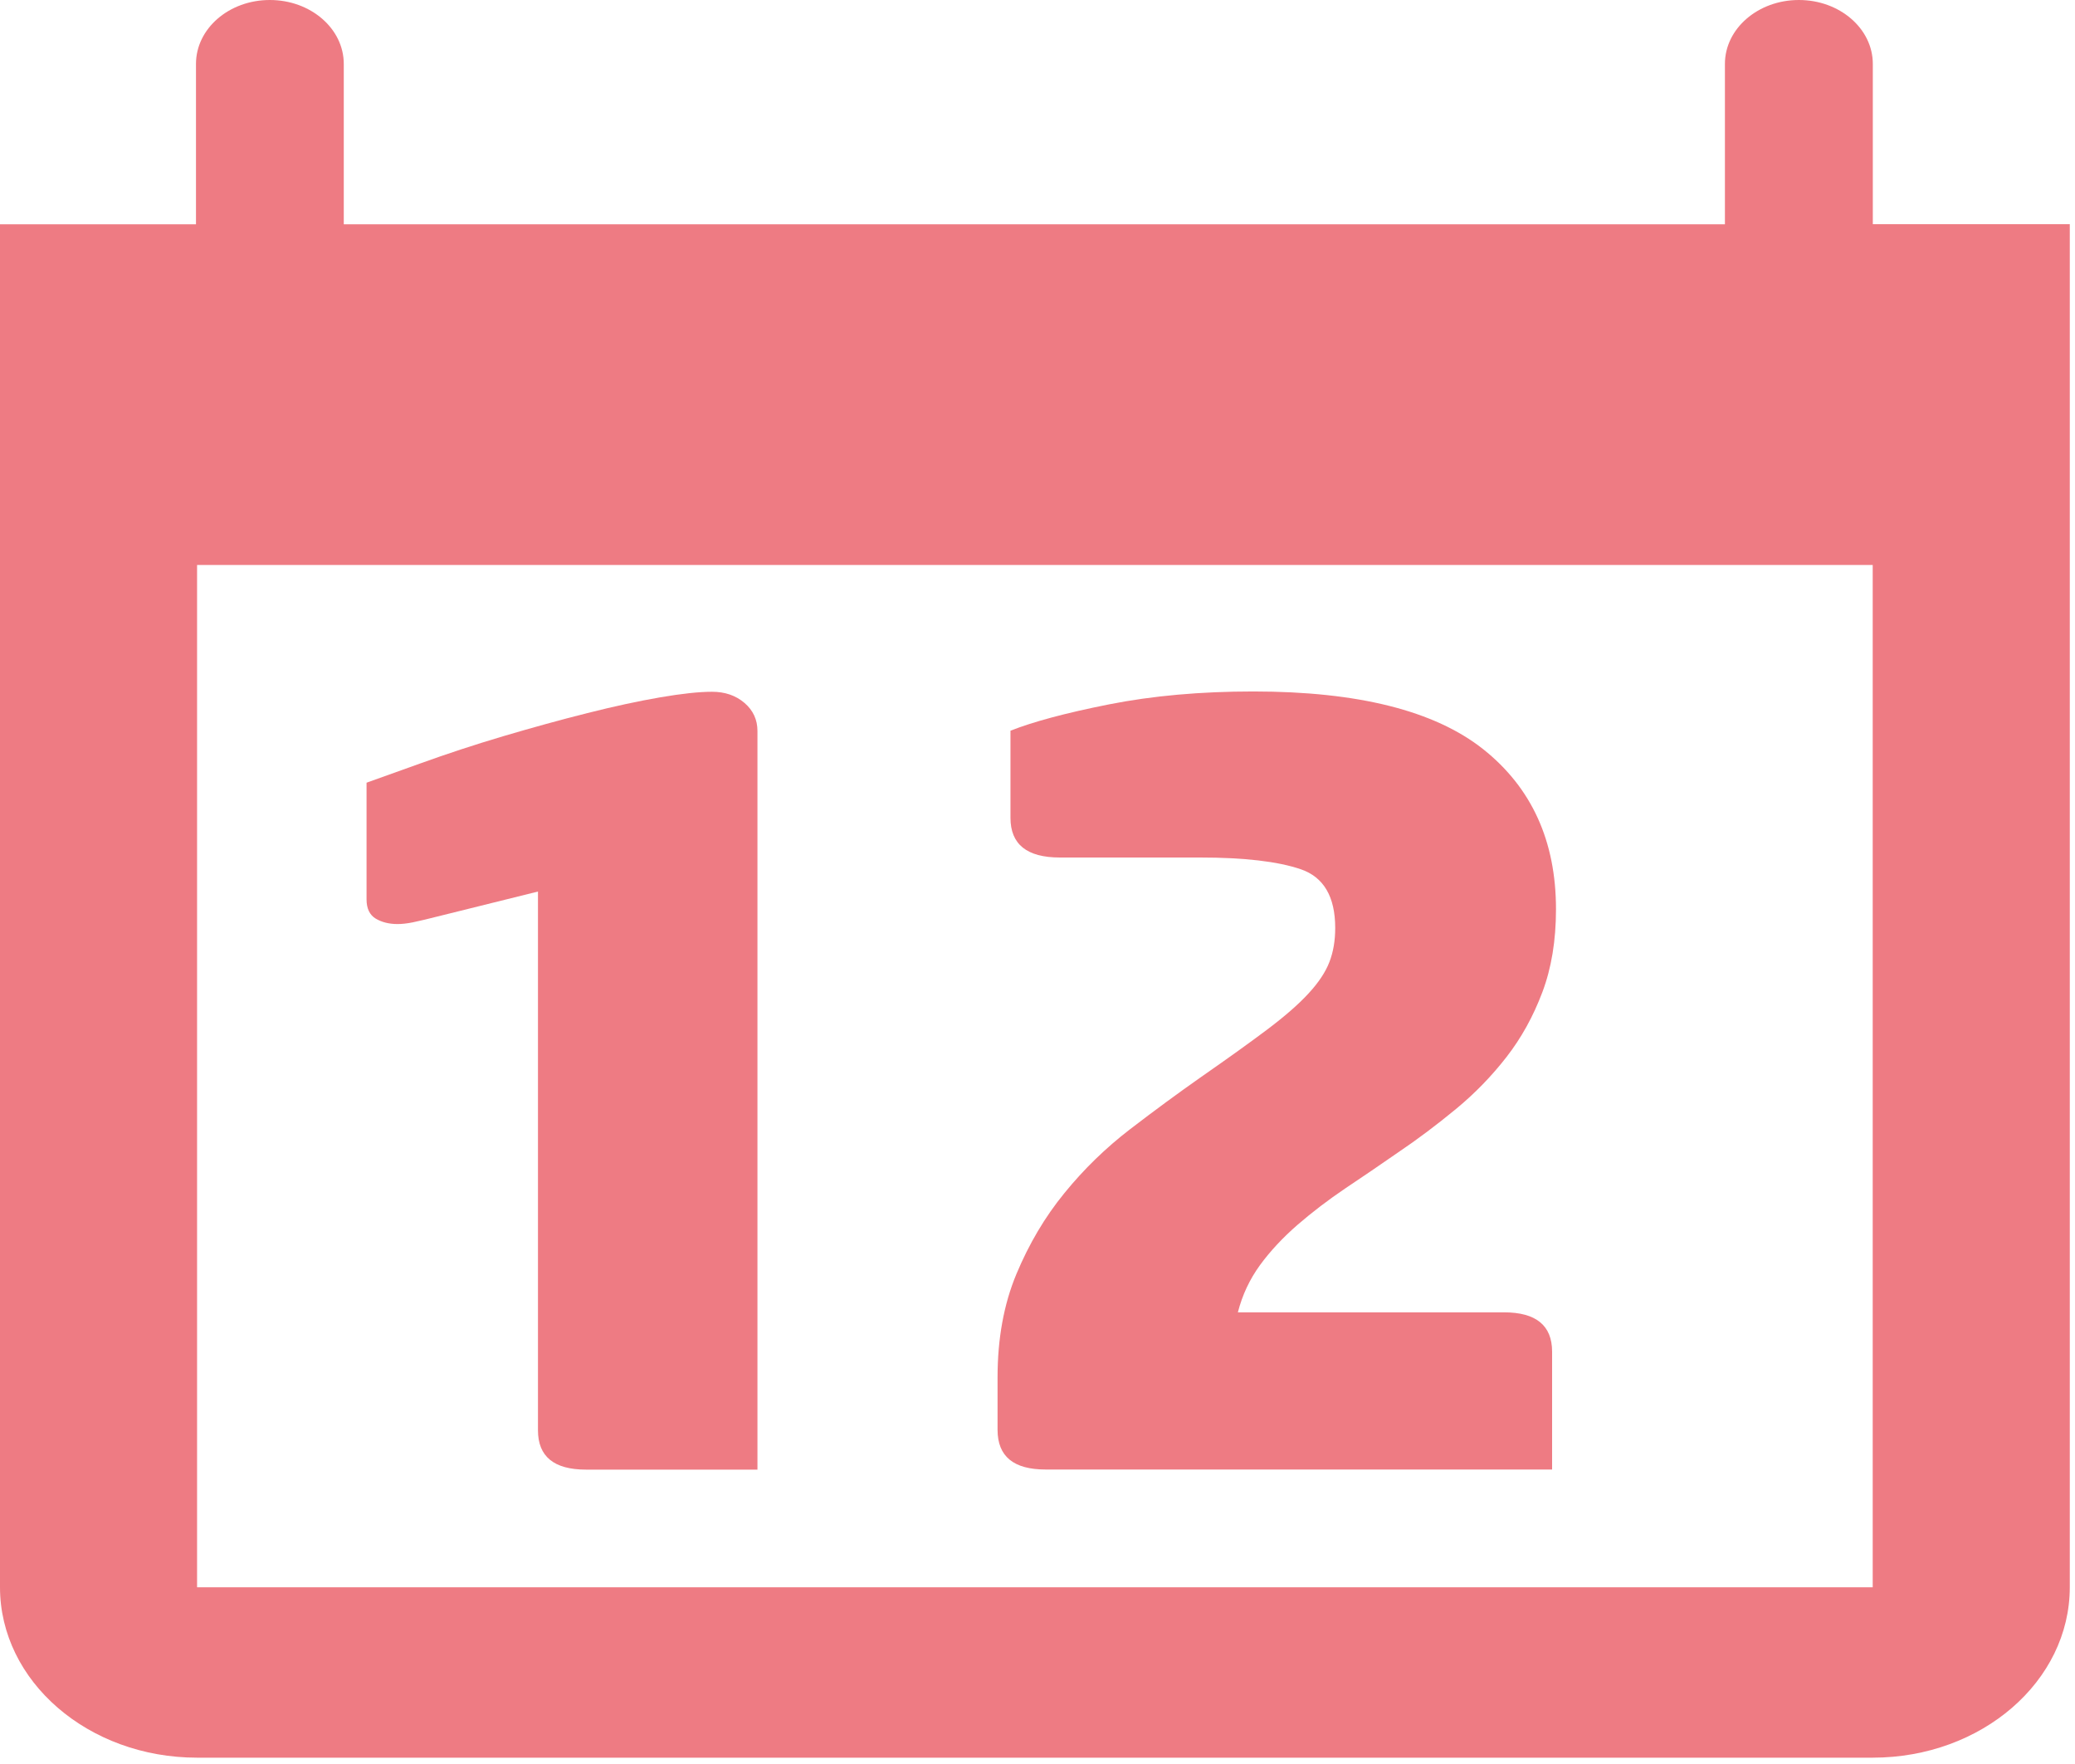<?xml version="1.0" encoding="UTF-8" standalone="no"?>
<svg width="80px" height="68px" viewBox="0 0 80 68" version="1.1" xmlns="http://www.w3.org/2000/svg" xmlns:xlink="http://www.w3.org/1999/xlink">
    <!-- Generator: Sketch 40.3 (33839) - http://www.bohemiancoding.com/sketch -->
    <title>avg_users_per_day_ic</title>
    <desc>Created with Sketch.</desc>
    <defs></defs>
    <g id="svg" stroke="none" stroke-width="1" fill="none" fill-rule="evenodd">
        <g id="avg_users_per_day_ic">
            <g id="Group">
                <path d="M72.205,8.642 L72.205,2.465 C72.205,1.103 70.929,-0 69.354,-0 C67.779,-0 66.503,1.103 66.503,2.465 L66.503,8.646 L13.254,8.646 L13.254,2.465 C13.254,1.103 11.979,-0 10.403,-0 C8.828,-0 7.556,1.103 7.556,2.465 L7.556,8.646 L0,8.646 L0,61.185 C0,64.813 3.403,67.756 7.598,67.756 L72.201,67.756 C76.399,67.756 79.799,64.813 79.799,61.185 L79.799,8.642 L72.205,8.642 Z M72.205,61.189 L7.598,61.189 L7.598,21.779 L72.201,21.779 L72.201,61.189 L72.205,61.189 Z" id="Fill-1" fill="#EE7B83"></path>
                <path d="M66.503,2.464 L66.503,8.645 L13.255,8.645 L13.255,2.464 C13.255,1.102 11.979,0 10.404,0 C8.829,0 7.557,1.102 7.557,2.464 L7.557,8.645 L0,8.645 L0,61.185 C0,64.812 3.404,67.755 7.598,67.755 L72.201,67.755 C76.4,67.755 79.8,64.812 79.8,61.185 L79.8,8.642 L72.206,8.642 L72.206,2.464 C72.206,1.102 70.929,0 69.354,0 C67.779,0 66.503,1.102 66.503,2.464 L66.503,2.464 Z M7.598,21.778 L72.201,21.778 L72.201,61.188 L72.206,61.188 L7.598,61.188 L7.598,21.778 L7.598,21.778 Z" id="Clip-4"></path>
                <path d="M15.329,35.621 C15.495,35.621 15.687,35.6 15.907,35.557 C16.123,35.513 16.514,35.421 17.084,35.276 L20.741,34.368 L20.741,55.136 C20.741,56.146 21.356,56.652 22.594,56.652 L29.203,56.652 L29.203,28.179 C29.203,27.744 29.037,27.385 28.705,27.098 C28.368,26.81 27.953,26.667 27.454,26.667 C26.951,26.667 26.286,26.738 25.45,26.882 C24.615,27.026 23.68,27.227 22.644,27.489 C21.61,27.748 20.533,28.046 19.415,28.376 C18.297,28.707 17.221,29.062 16.186,29.436 L14.132,30.172 L14.132,34.673 C14.132,35.018 14.249,35.266 14.481,35.409 C14.714,35.549 14.997,35.621 15.329,35.621" id="Fill-9" fill="#EE7B83"></path>
                <path d="M25.45,26.881 C24.615,27.026 23.679,27.227 22.644,27.489 C21.609,27.748 20.533,28.046 19.414,28.376 C18.296,28.706 17.221,29.062 16.185,29.436 L14.131,30.172 L14.131,34.672 C14.131,35.017 14.248,35.265 14.48,35.409 C14.714,35.549 14.997,35.621 15.328,35.621 C15.495,35.621 15.686,35.599 15.906,35.556 C16.122,35.513 16.514,35.42 17.083,35.276 L20.741,34.367 L20.741,55.136 C20.741,56.146 21.356,56.651 22.594,56.651 L29.203,56.651 L29.203,28.179 C29.203,27.744 29.037,27.384 28.705,27.097 C28.368,26.81 27.953,26.666 27.454,26.666 C26.95,26.666 26.285,26.738 25.45,26.881 L25.45,26.881 Z" id="Clip-12"></path>
                <path d="M40.314,56.648 L59.84,56.648 L59.84,52.105 C59.84,51.095 59.221,50.589 57.987,50.589 L47.725,50.589 C47.895,49.924 48.177,49.321 48.576,48.771 C48.975,48.225 49.462,47.705 50.028,47.213 C50.597,46.721 51.212,46.253 51.877,45.804 C52.546,45.359 53.211,44.903 53.881,44.439 C54.649,43.922 55.397,43.358 56.133,42.751 C56.869,42.144 57.518,41.473 58.087,40.74 C58.656,40.007 59.114,39.177 59.463,38.251 C59.812,37.328 59.99,36.261 59.99,35.05 C59.99,32.425 59.055,30.369 57.185,28.882 C55.314,27.399 52.363,26.655 48.323,26.655 C46.287,26.655 44.433,26.821 42.766,27.151 C41.095,27.482 39.828,27.823 38.958,28.168 L38.958,31.526 C38.958,32.547 39.59,33.056 40.862,33.056 L42.891,33.056 L46.269,33.056 C47.974,33.056 49.267,33.207 50.152,33.509 C51.033,33.811 51.478,34.565 51.478,35.772 C51.478,36.261 51.404,36.699 51.253,37.087 C51.103,37.475 50.837,37.876 50.451,38.294 C50.069,38.711 49.541,39.17 48.876,39.673 C48.207,40.175 47.359,40.786 46.324,41.505 C45.423,42.137 44.503,42.813 43.568,43.531 C42.633,44.249 41.789,45.068 41.041,45.988 C40.288,46.907 39.673,47.949 39.187,49.112 C38.701,50.276 38.46,51.605 38.46,53.099 L38.46,55.125 C38.464,56.146 39.08,56.648 40.314,56.648" id="Fill-15" fill="#EE7B83"></path>
                <path d="M42.766,27.151 C41.094,27.482 39.827,27.823 38.958,28.168 L38.958,31.526 C38.958,32.547 39.59,33.056 40.861,33.056 L42.891,33.056 L46.269,33.056 C47.974,33.056 49.266,33.207 50.152,33.509 C51.033,33.811 51.478,34.565 51.478,35.771 C51.478,36.261 51.403,36.698 51.254,37.086 C51.103,37.474 50.837,37.876 50.451,38.294 C50.069,38.711 49.541,39.171 48.876,39.673 C48.207,40.175 47.358,40.786 46.323,41.505 C45.423,42.137 44.503,42.813 43.568,43.53 C42.633,44.248 41.788,45.068 41.04,45.987 C40.288,46.907 39.673,47.949 39.187,49.112 C38.7,50.277 38.46,51.605 38.46,53.099 L38.46,55.125 C38.464,56.146 39.079,56.648 40.314,56.648 L59.84,56.648 L59.84,52.105 C59.84,51.095 59.22,50.589 57.986,50.589 L47.725,50.589 C47.895,49.924 48.177,49.321 48.576,48.771 C48.975,48.225 49.462,47.704 50.028,47.212 C50.597,46.721 51.211,46.254 51.876,45.804 C52.546,45.359 53.211,44.903 53.881,44.439 C54.648,43.923 55.396,43.357 56.133,42.751 C56.868,42.144 57.518,41.473 58.086,40.74 C58.656,40.007 59.113,39.177 59.463,38.251 C59.812,37.327 59.99,36.261 59.99,35.049 C59.99,32.424 59.055,30.37 57.185,28.883 C55.314,27.4 52.363,26.655 48.323,26.655 C46.286,26.655 44.432,26.821 42.766,27.151 L42.766,27.151 Z" id="Clip-18"></path>
            </g>
        </g>
    </g>
</svg>